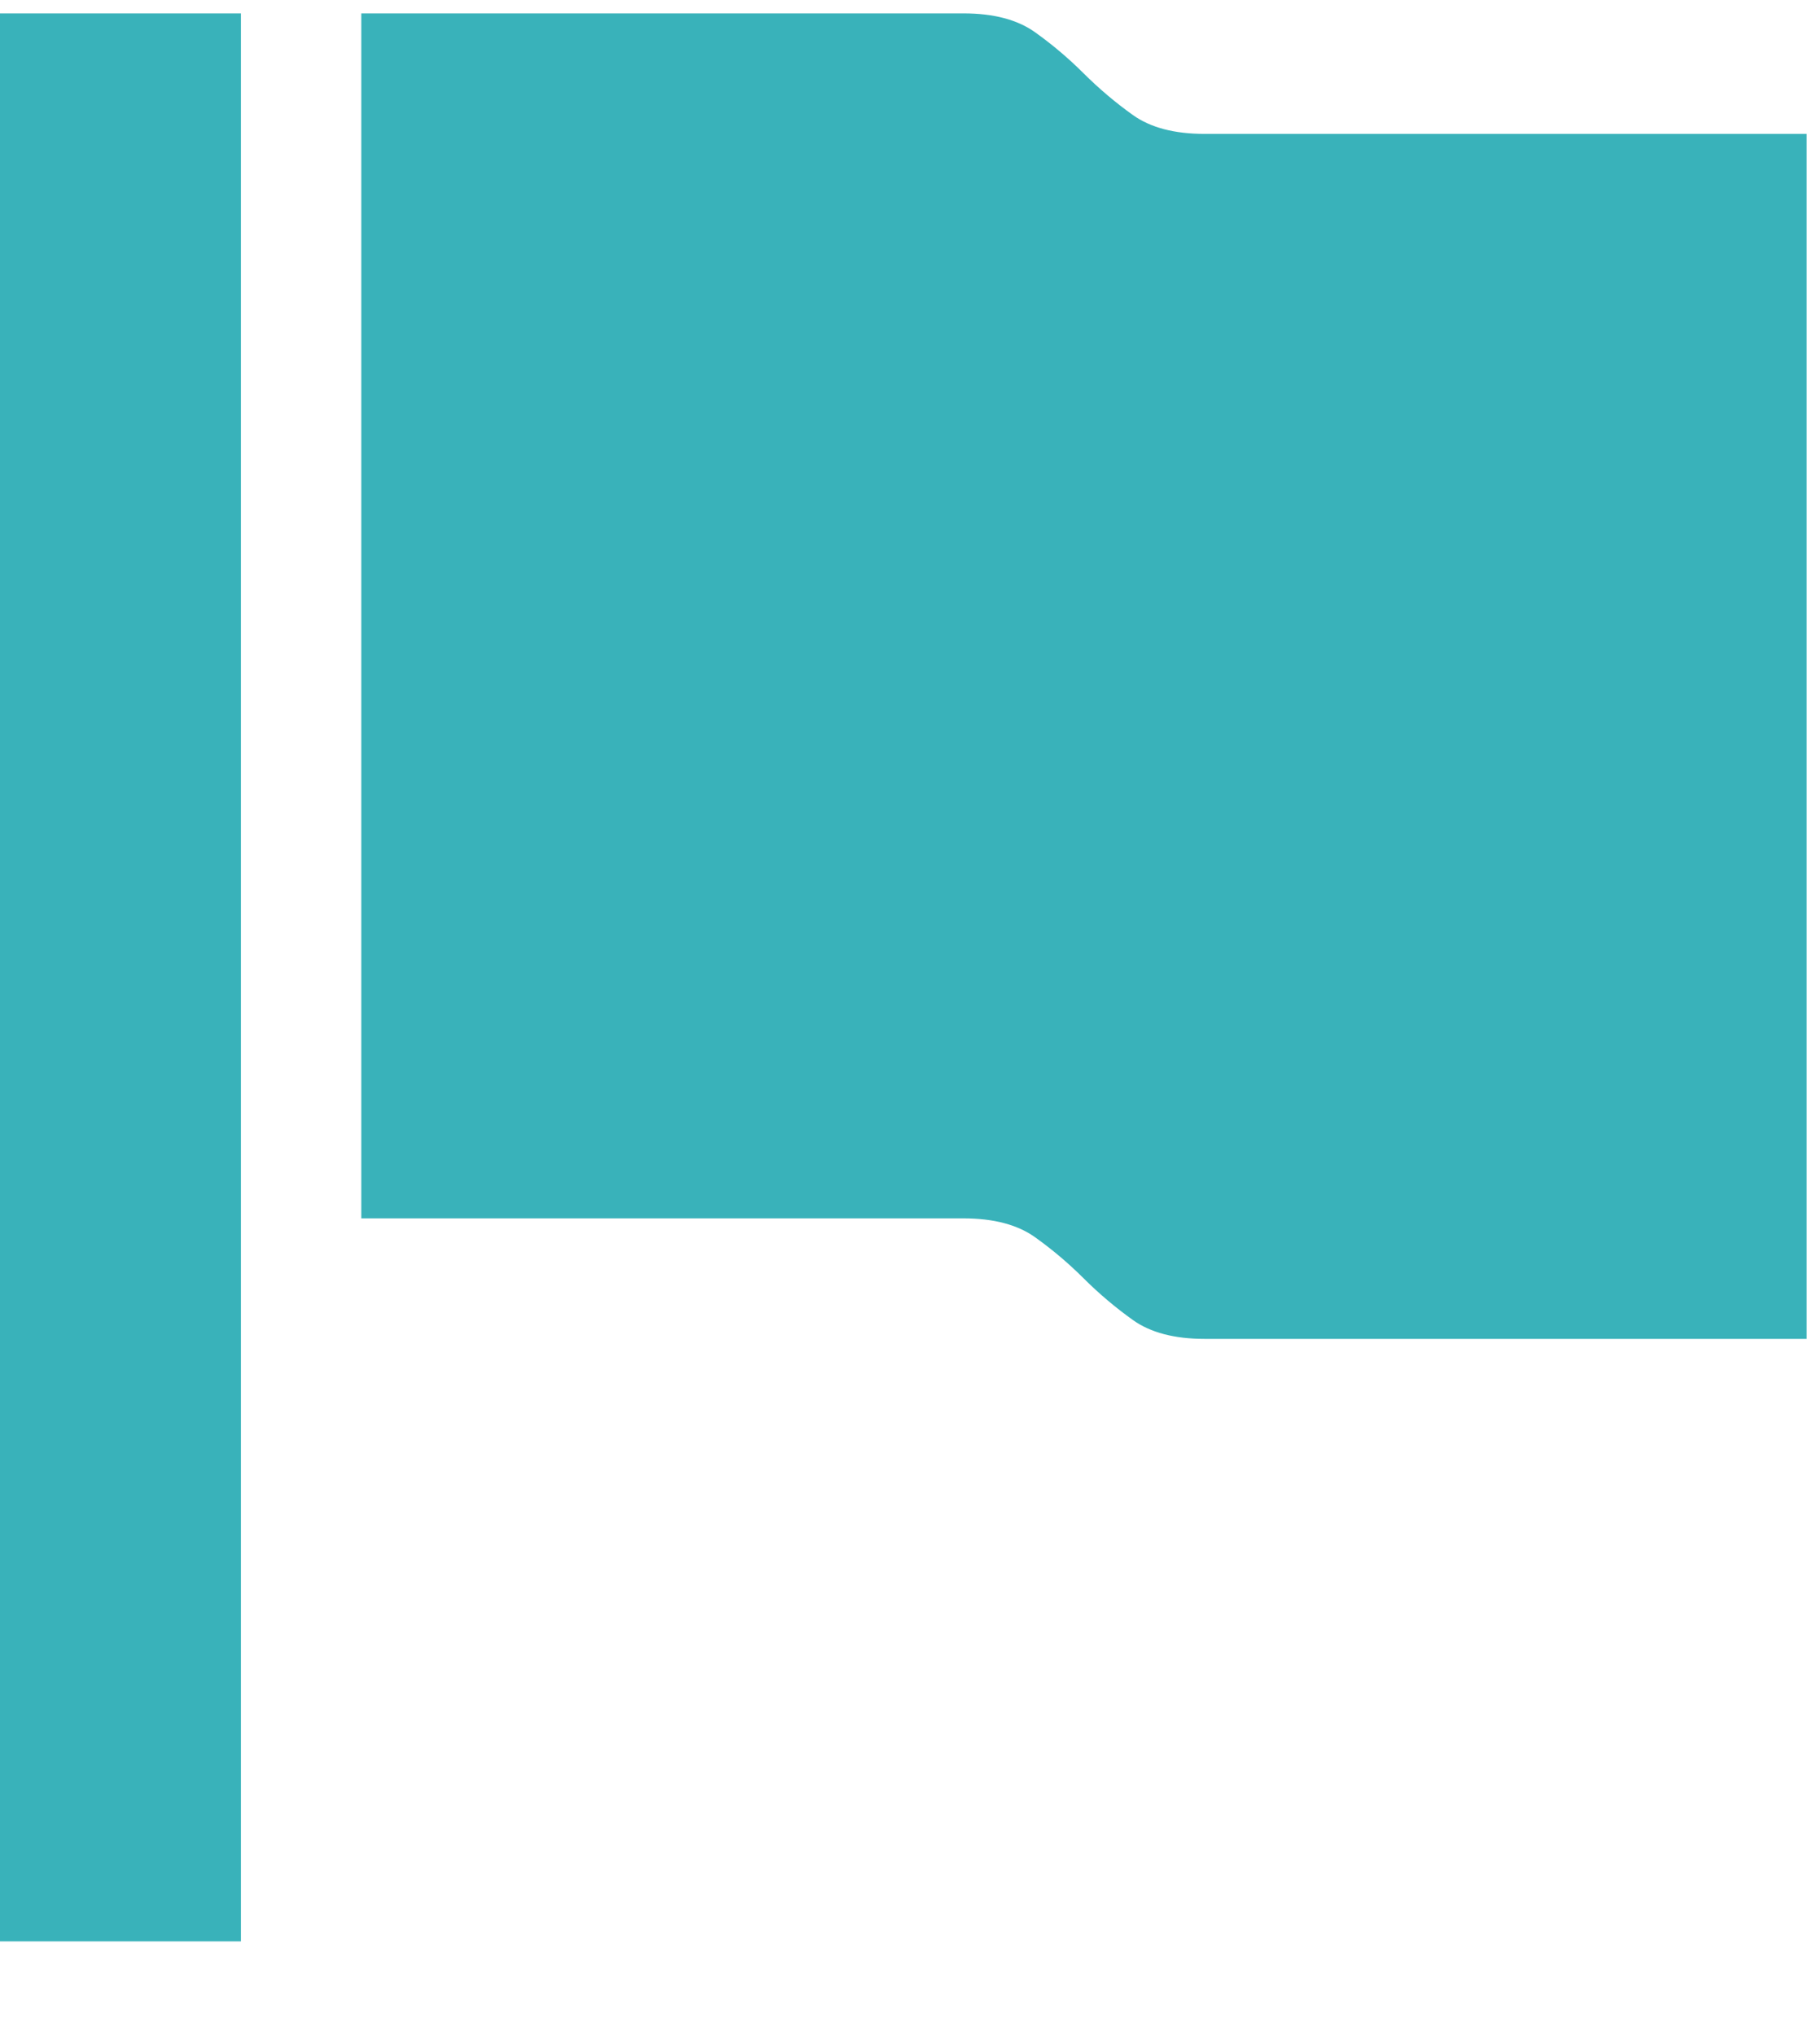 <svg width="17" height="19" viewBox="0 0 17 19" fill="none" xmlns="http://www.w3.org/2000/svg">
<path d="M0 0.125H2.25V18.125H0V0.125ZM11.25 1.25C10.969 1.25 10.746 1.191 10.582 1.074C10.418 0.957 10.266 0.828 10.125 0.688C9.984 0.547 9.832 0.418 9.668 0.301C9.504 0.184 9.281 0.125 9 0.125H3.375V11.375H9C9.281 11.375 9.504 11.434 9.668 11.551C9.832 11.668 9.984 11.797 10.125 11.938C10.266 12.078 10.418 12.207 10.582 12.324C10.746 12.441 10.969 12.5 11.25 12.5H16.875V1.25H11.25Z" fill="#39B2BA"/>
</svg>
